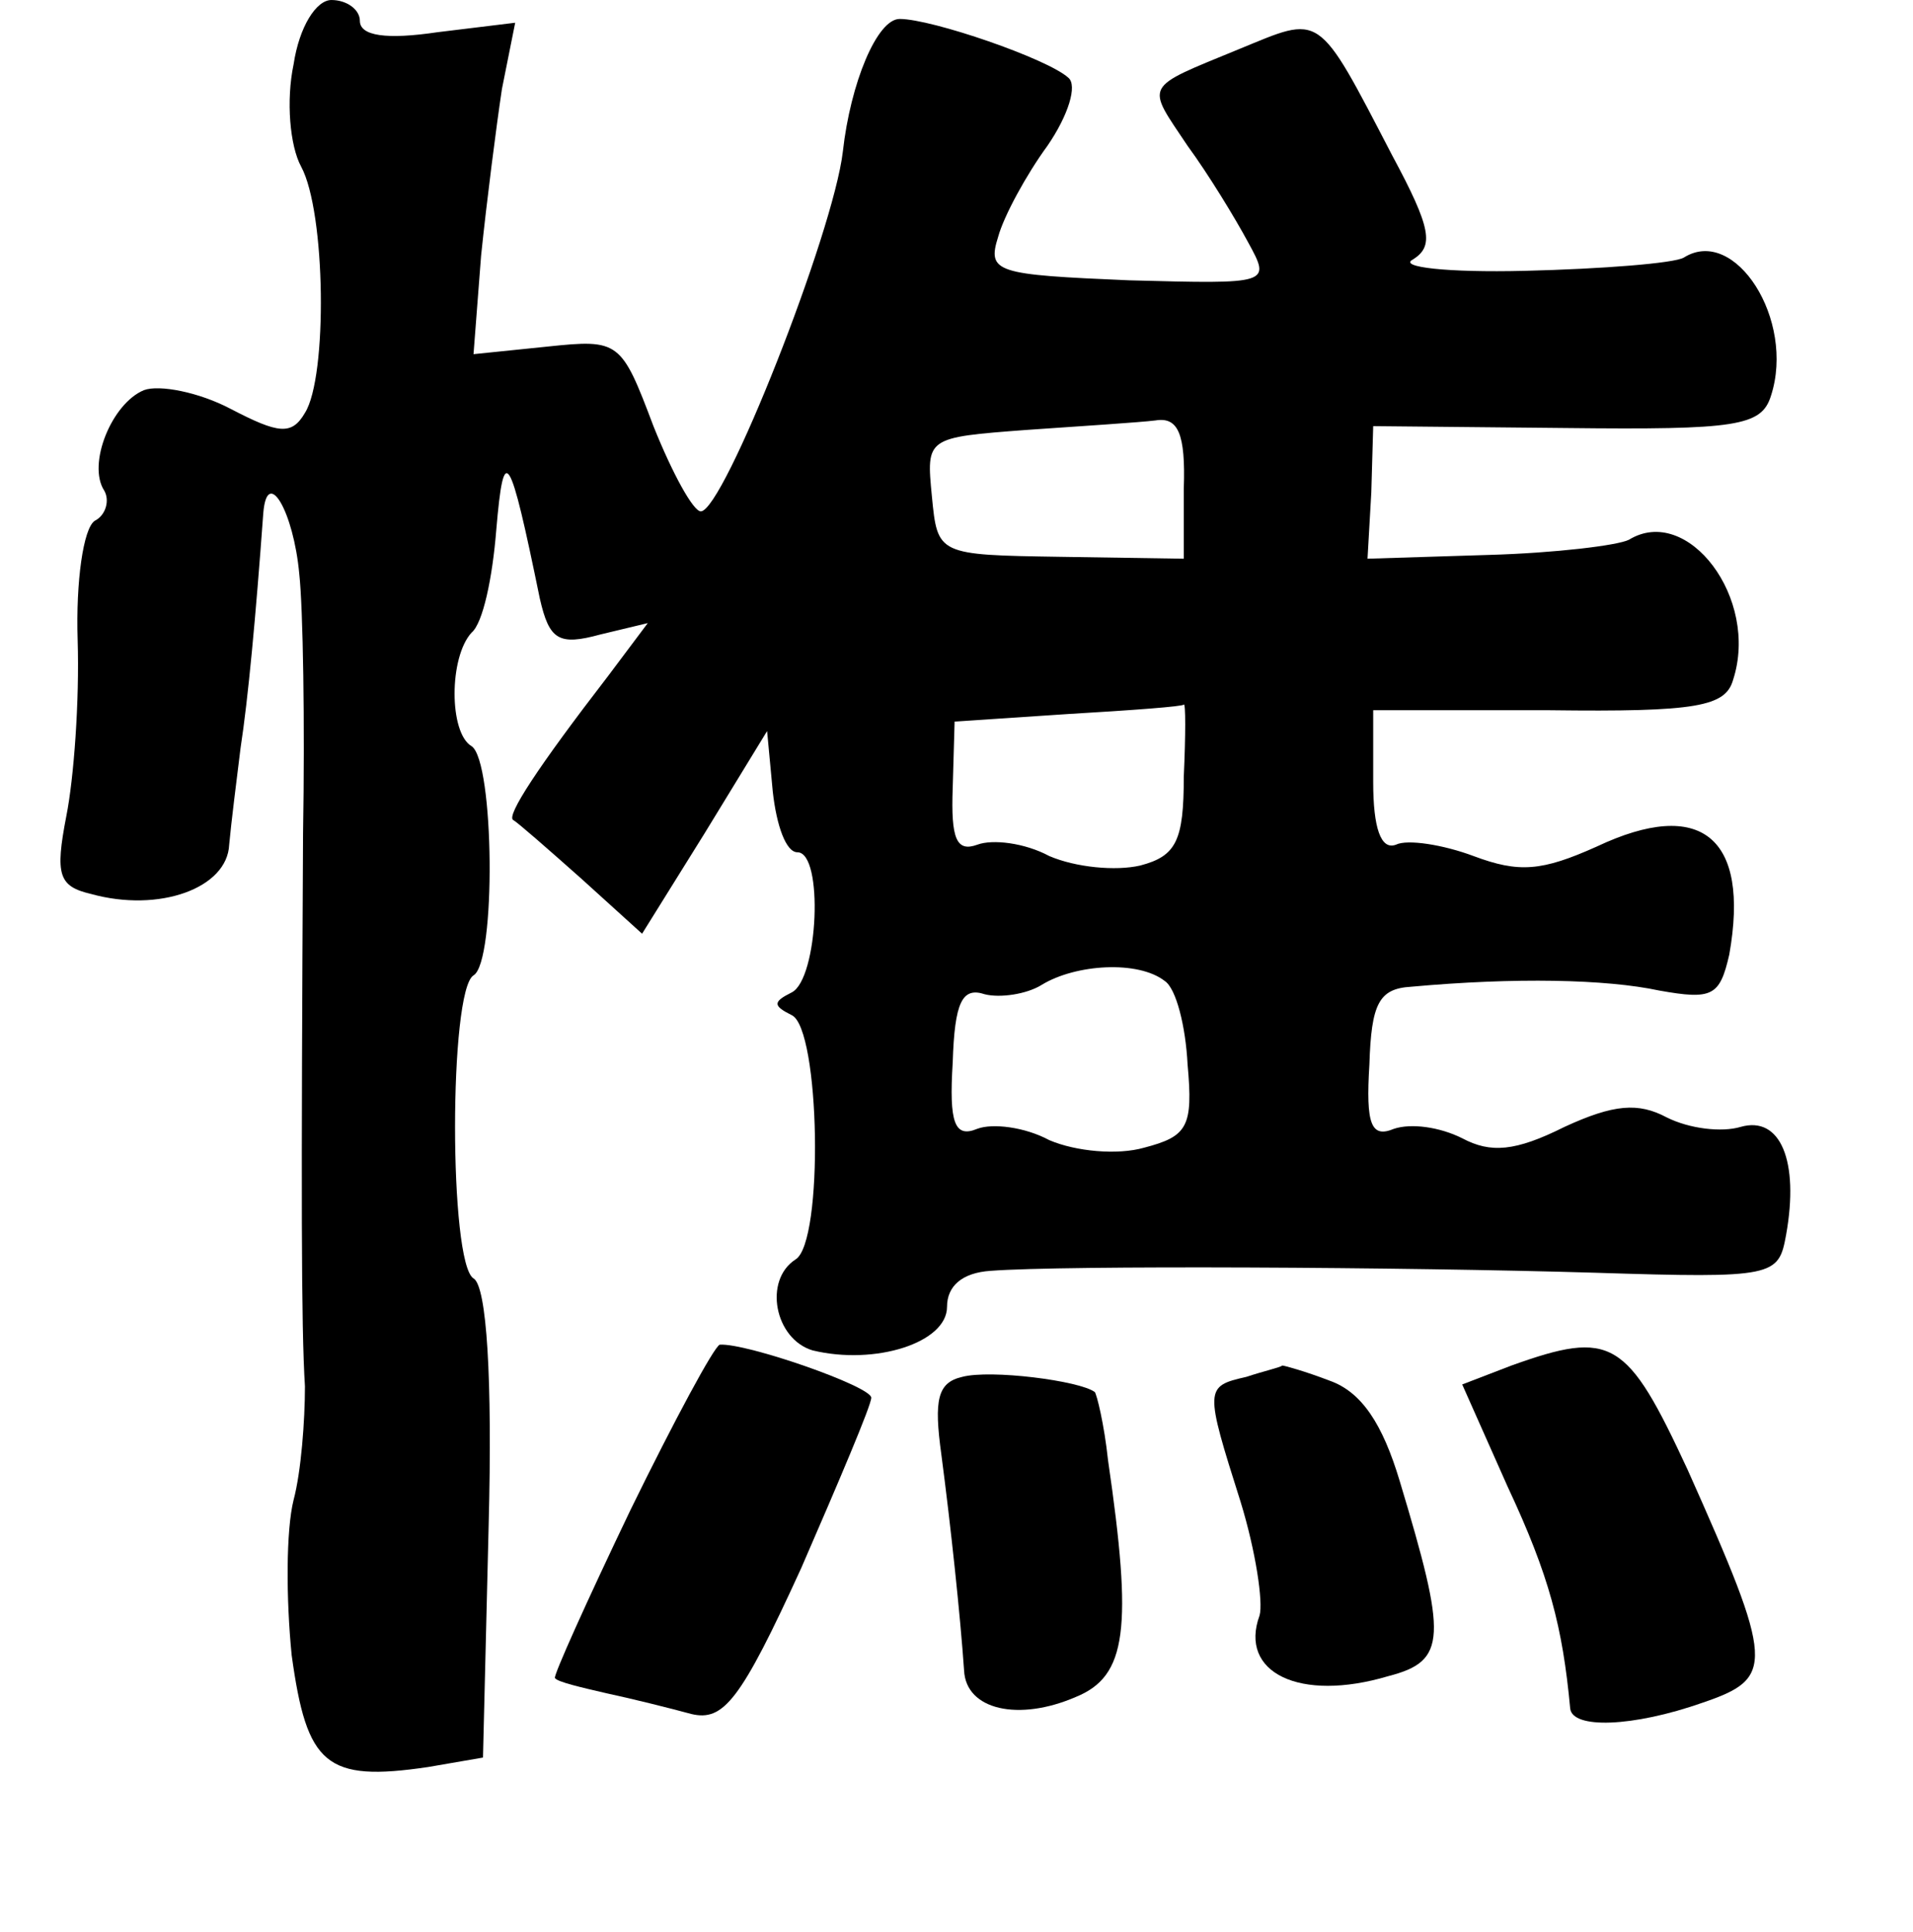 <?xml version="1.0" standalone="no"?>
<!DOCTYPE svg PUBLIC "-//W3C//DTD SVG 20010904//EN"
 "http://www.w3.org/TR/2001/REC-SVG-20010904/DTD/svg10.dtd">
<svg version="1.0" xmlns="http://www.w3.org/2000/svg"
 width="101pt" height="102pt" viewBox="0 0 101 102"
 preserveAspectRatio="xMidYMid meet">
<g transform="translate(0,102) scale(0.1,-0.1)"
fill="#000000" stroke="none">
<path d="M155 986 c-4 -19 -2 -43 4 -54 13 -24 14 -111 2 -130 -7 -12 -14 -11
-39 2 -17 9 -38 13 -46 10 -17 -7 -30 -39 -21 -53 3 -5 1 -13 -5 -16 -6 -4
-10 -32 -9 -63 1 -32 -2 -73 -6 -93 -6 -31 -4 -37 13 -41 36 -10 72 3 73 26 1
11 4 35 6 51 4 26 8 69 12 124 2 25 16 1 19 -32 2 -18 3 -79 2 -137 -1 -191
-1 -260 1 -292 0 -18 -2 -45 -6 -60 -4 -16 -4 -52 -1 -82 8 -58 18 -67 72 -59
l29 5 3 123 c2 77 -1 126 -8 130 -13 8 -13 152 0 160 12 7 11 113 -1 121 -12
7 -12 47 0 60 6 5 11 29 13 54 4 47 7 42 23 -36 5 -22 10 -25 32 -19 l25 6
-21 -28 c-37 -48 -54 -74 -50 -76 2 -1 18 -15 36 -31 l32 -29 33 53 33 54 3
-32 c2 -18 7 -32 13 -32 14 0 11 -67 -3 -74 -10 -5 -10 -7 0 -12 15 -7 17
-120 2 -129 -17 -11 -11 -42 9 -48 33 -8 71 4 71 23 0 11 8 18 23 19 39 3 219
2 319 -1 95 -3 97 -2 101 20 7 39 -3 63 -24 57 -10 -3 -27 -1 -39 5 -15 8 -28
7 -54 -5 -26 -13 -39 -14 -54 -6 -12 6 -27 8 -36 5 -12 -5 -15 2 -13 34 1 32
5 40 22 41 55 5 103 4 131 -2 28 -5 32 -3 37 19 11 62 -15 83 -70 57 -29 -13
-41 -14 -65 -5 -16 6 -35 9 -41 6 -8 -3 -12 9 -12 33 l0 38 93 0 c78 -1 93 2
97 16 14 43 -24 93 -55 74 -6 -3 -39 -7 -74 -8 l-64 -2 2 35 1 35 102 -1 c90
-1 103 1 108 17 13 40 -19 90 -46 73 -5 -3 -43 -6 -84 -7 -41 -1 -67 2 -59 6
11 7 10 16 -11 55 -40 77 -37 74 -81 56 -51 -21 -49 -18 -27 -51 11 -15 25
-38 32 -51 12 -22 12 -22 -63 -20 -70 3 -75 4 -69 23 3 11 15 33 26 48 11 16
16 32 11 36 -11 10 -72 31 -89 31 -12 0 -26 -34 -30 -70 -5 -43 -63 -190 -75
-190 -4 0 -15 20 -25 45 -17 45 -18 46 -56 42 l-39 -4 4 52 c3 29 8 68 11 88
l7 35 -41 -5 c-27 -4 -41 -2 -41 6 0 6 -7 11 -15 11 -8 0 -17 -14 -20 -34z
m470 -224 l0 -37 -65 1 c-65 1 -65 1 -68 32 -3 31 -3 31 50 35 29 2 60 4 68 5
12 2 16 -7 15 -36z m0 -152 c0 -34 -4 -42 -23 -47 -13 -3 -34 -1 -48 5 -13 7
-30 9 -38 6 -11 -4 -14 3 -13 30 l1 35 60 4 c34 2 61 4 61 5 1 1 1 -16 0 -38z
m-10 -108 c6 -4 11 -24 12 -44 3 -33 0 -38 -23 -44 -14 -4 -36 -2 -50 4 -13 7
-30 9 -38 6 -12 -5 -15 3 -13 35 1 32 5 40 17 36 8 -2 22 0 30 5 18 11 51 13
65 2z"/>
<path d="M333 223 c-23 -48 -41 -88 -40 -89 1 -2 14 -5 27 -8 14 -3 34 -8 45
-11 17 -4 26 7 58 77 20 46 37 86 37 90 0 6 -66 29 -80 28 -3 -1 -24 -40 -47
-87z"/>
<path d="M798 299 l-26 -10 24 -54 c22 -47 29 -74 33 -117 1 -11 33 -10 70 3
38 13 38 20 -8 123 -32 69 -40 74 -93 55z"/>
<path d="M508 293 c-13 -3 -15 -12 -11 -41 5 -38 10 -85 12 -114 1 -21 29 -27
59 -14 27 11 30 36 17 125 -2 19 -6 35 -7 36 -8 6 -55 12 -70 8z"/>
<path d="M658 293 c-22 -5 -22 -6 -3 -66 8 -26 12 -53 10 -60 -11 -30 21 -46
68 -32 31 8 31 20 6 103 -9 30 -20 47 -37 53 -13 5 -24 8 -25 8 -1 -1 -10 -3
-19 -6z"/>
</g>
</svg>
